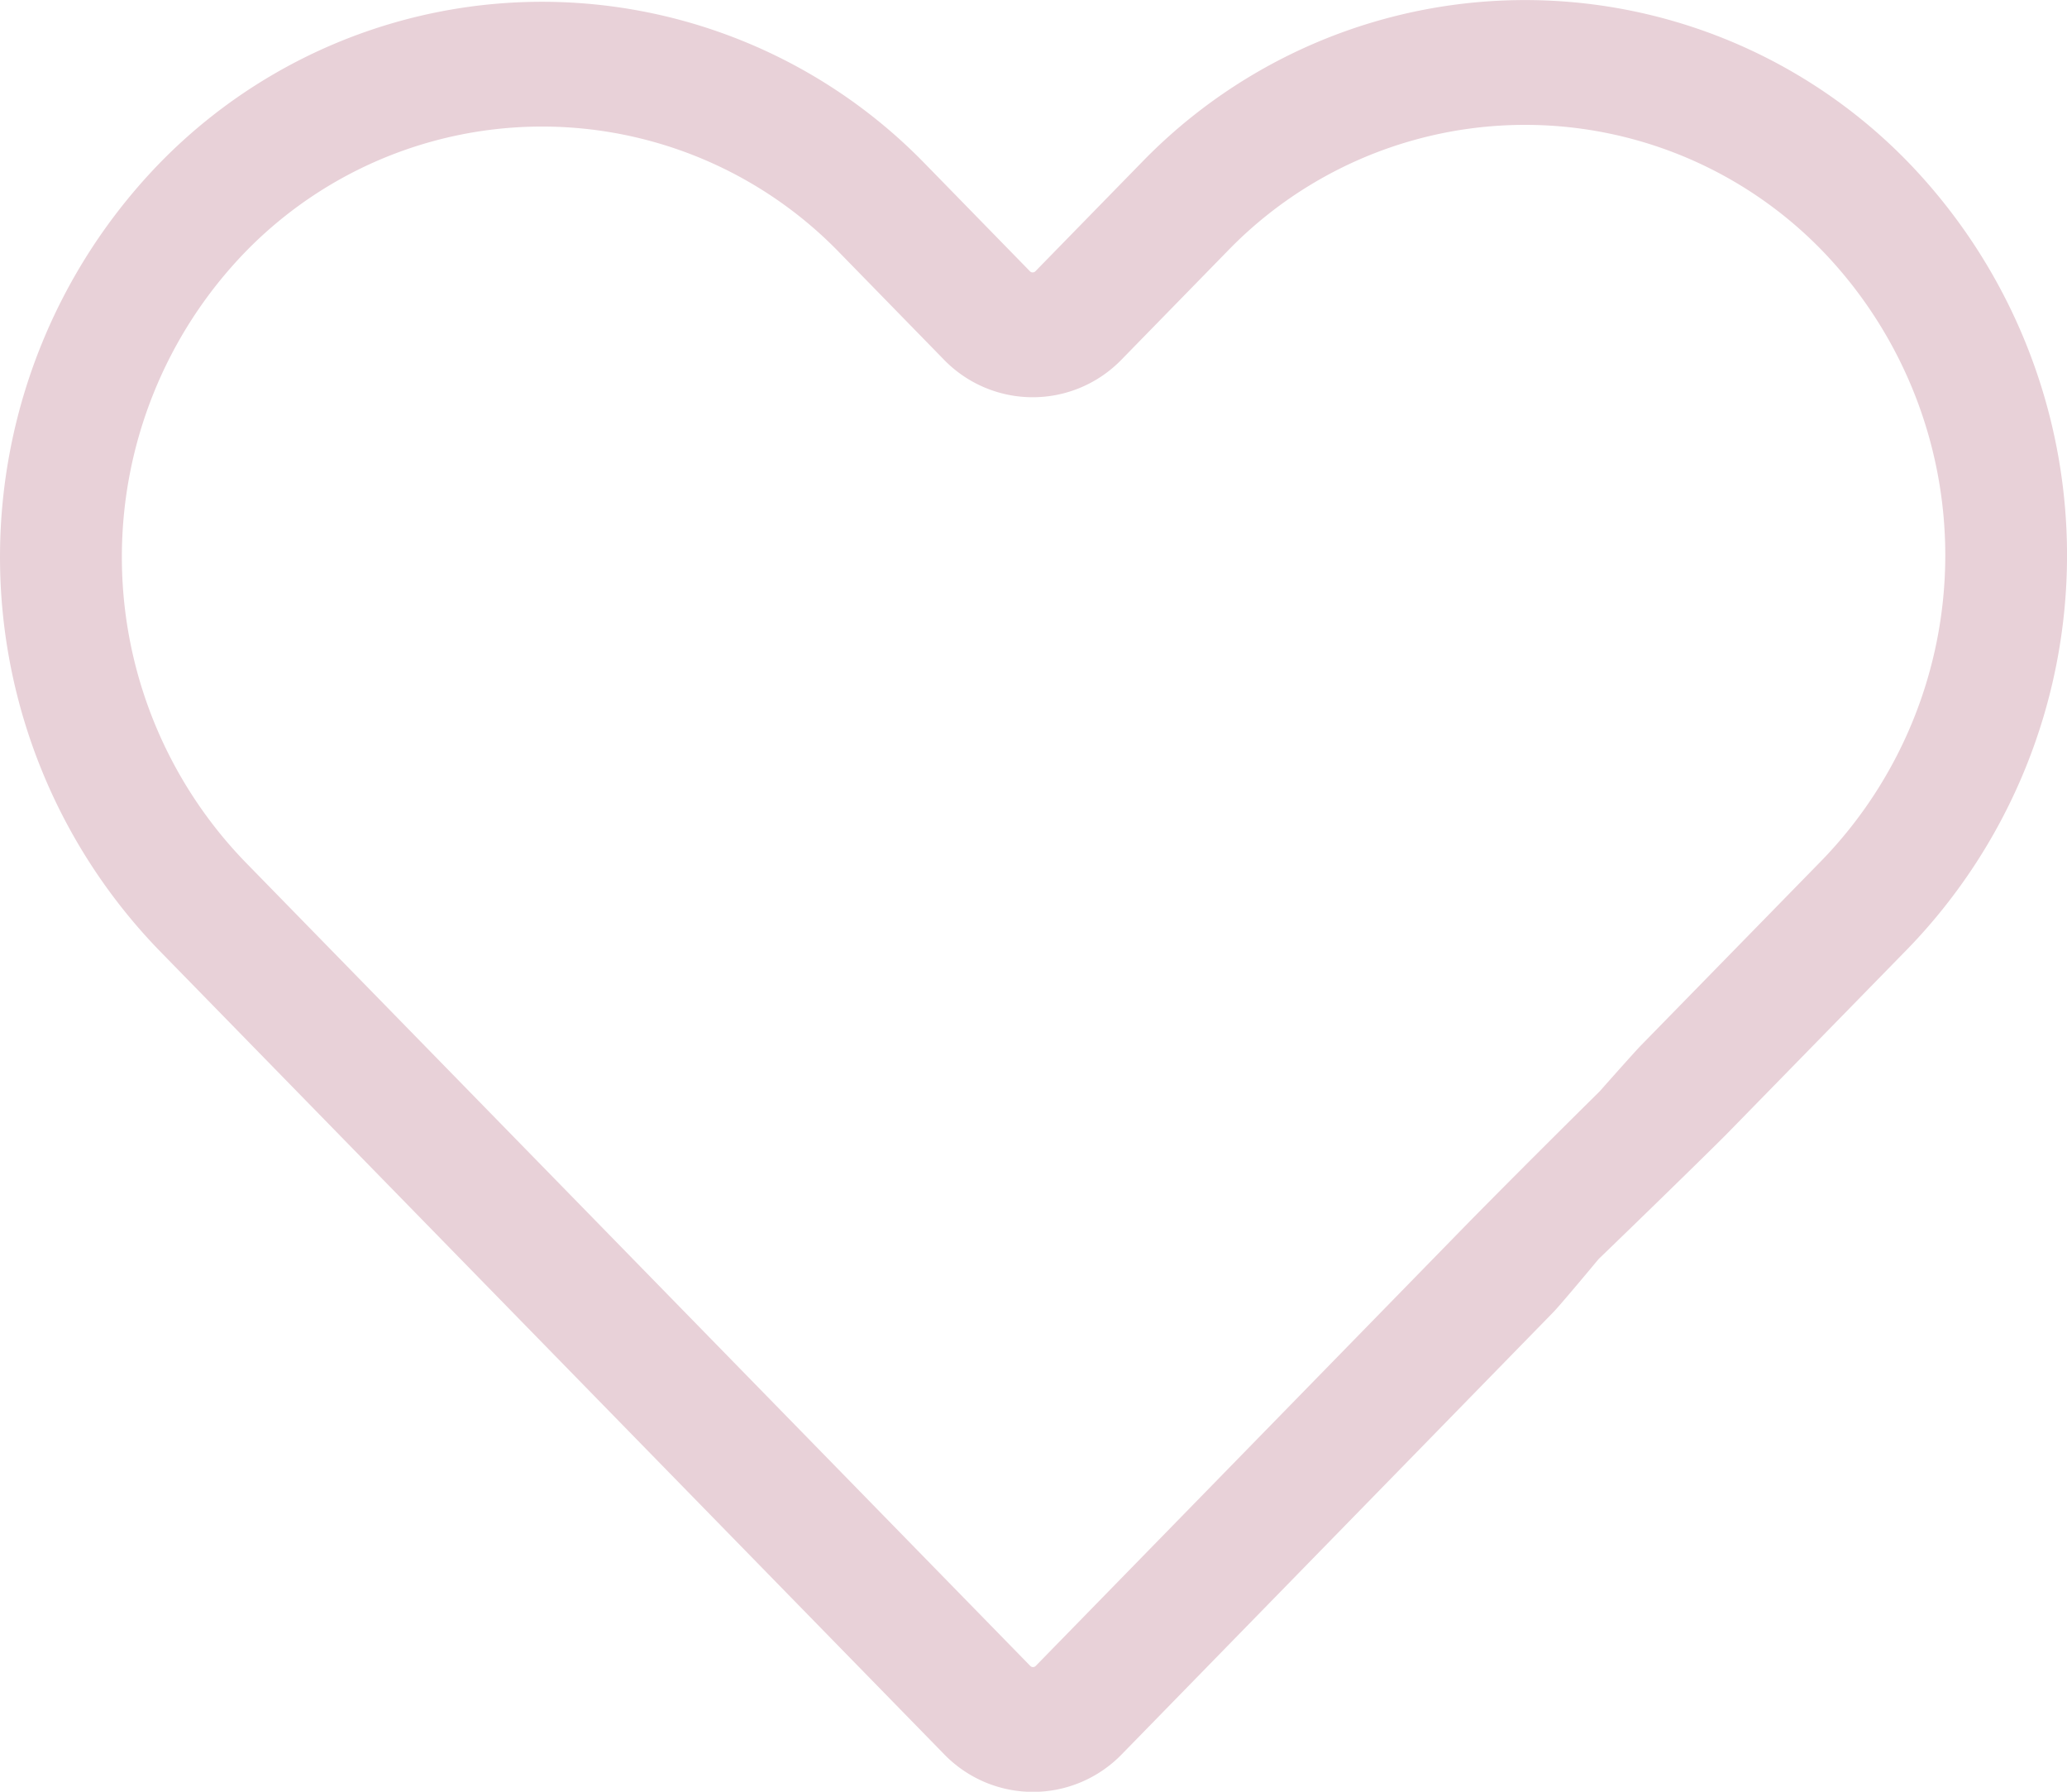 <svg xmlns="http://www.w3.org/2000/svg" width="30" height="26" viewBox="0 0 30 26"><path d="M155.987,103.7a7.748,7.748,0,0,0-11.13,0l-1.541,1.578a.054.054,0,0,1-.04.017.053.053,0,0,1-.04-.017l-1.516-1.553a7.748,7.748,0,0,0-11.13,0,8.208,8.208,0,0,0,0,11.4l11.4,11.672a1.795,1.795,0,0,0,2.581,0l6.263-6.415c.345-.354,6.131-7.353,5.786-7.707s-6.691,6.073-7.036,6.426l-6.263,6.415a.054.054,0,0,1-.04.017.053.053,0,0,1-.04-.017l-11.4-11.672a6.364,6.364,0,0,1,0-8.838,6.007,6.007,0,0,1,8.629,0l1.516,1.553a1.795,1.795,0,0,0,2.581,0l1.541-1.578a6.008,6.008,0,0,1,8.629,0,6.364,6.364,0,0,1,0,8.838l-2.639,2.7c-.345.354-7.656,8.64-7.31,8.993s8.215-7.36,8.56-7.713l2.639-2.7A8.208,8.208,0,0,0,155.987,103.7Z" transform="translate(-128.288 -101.342)" fill="#e8d1d8"/></svg>